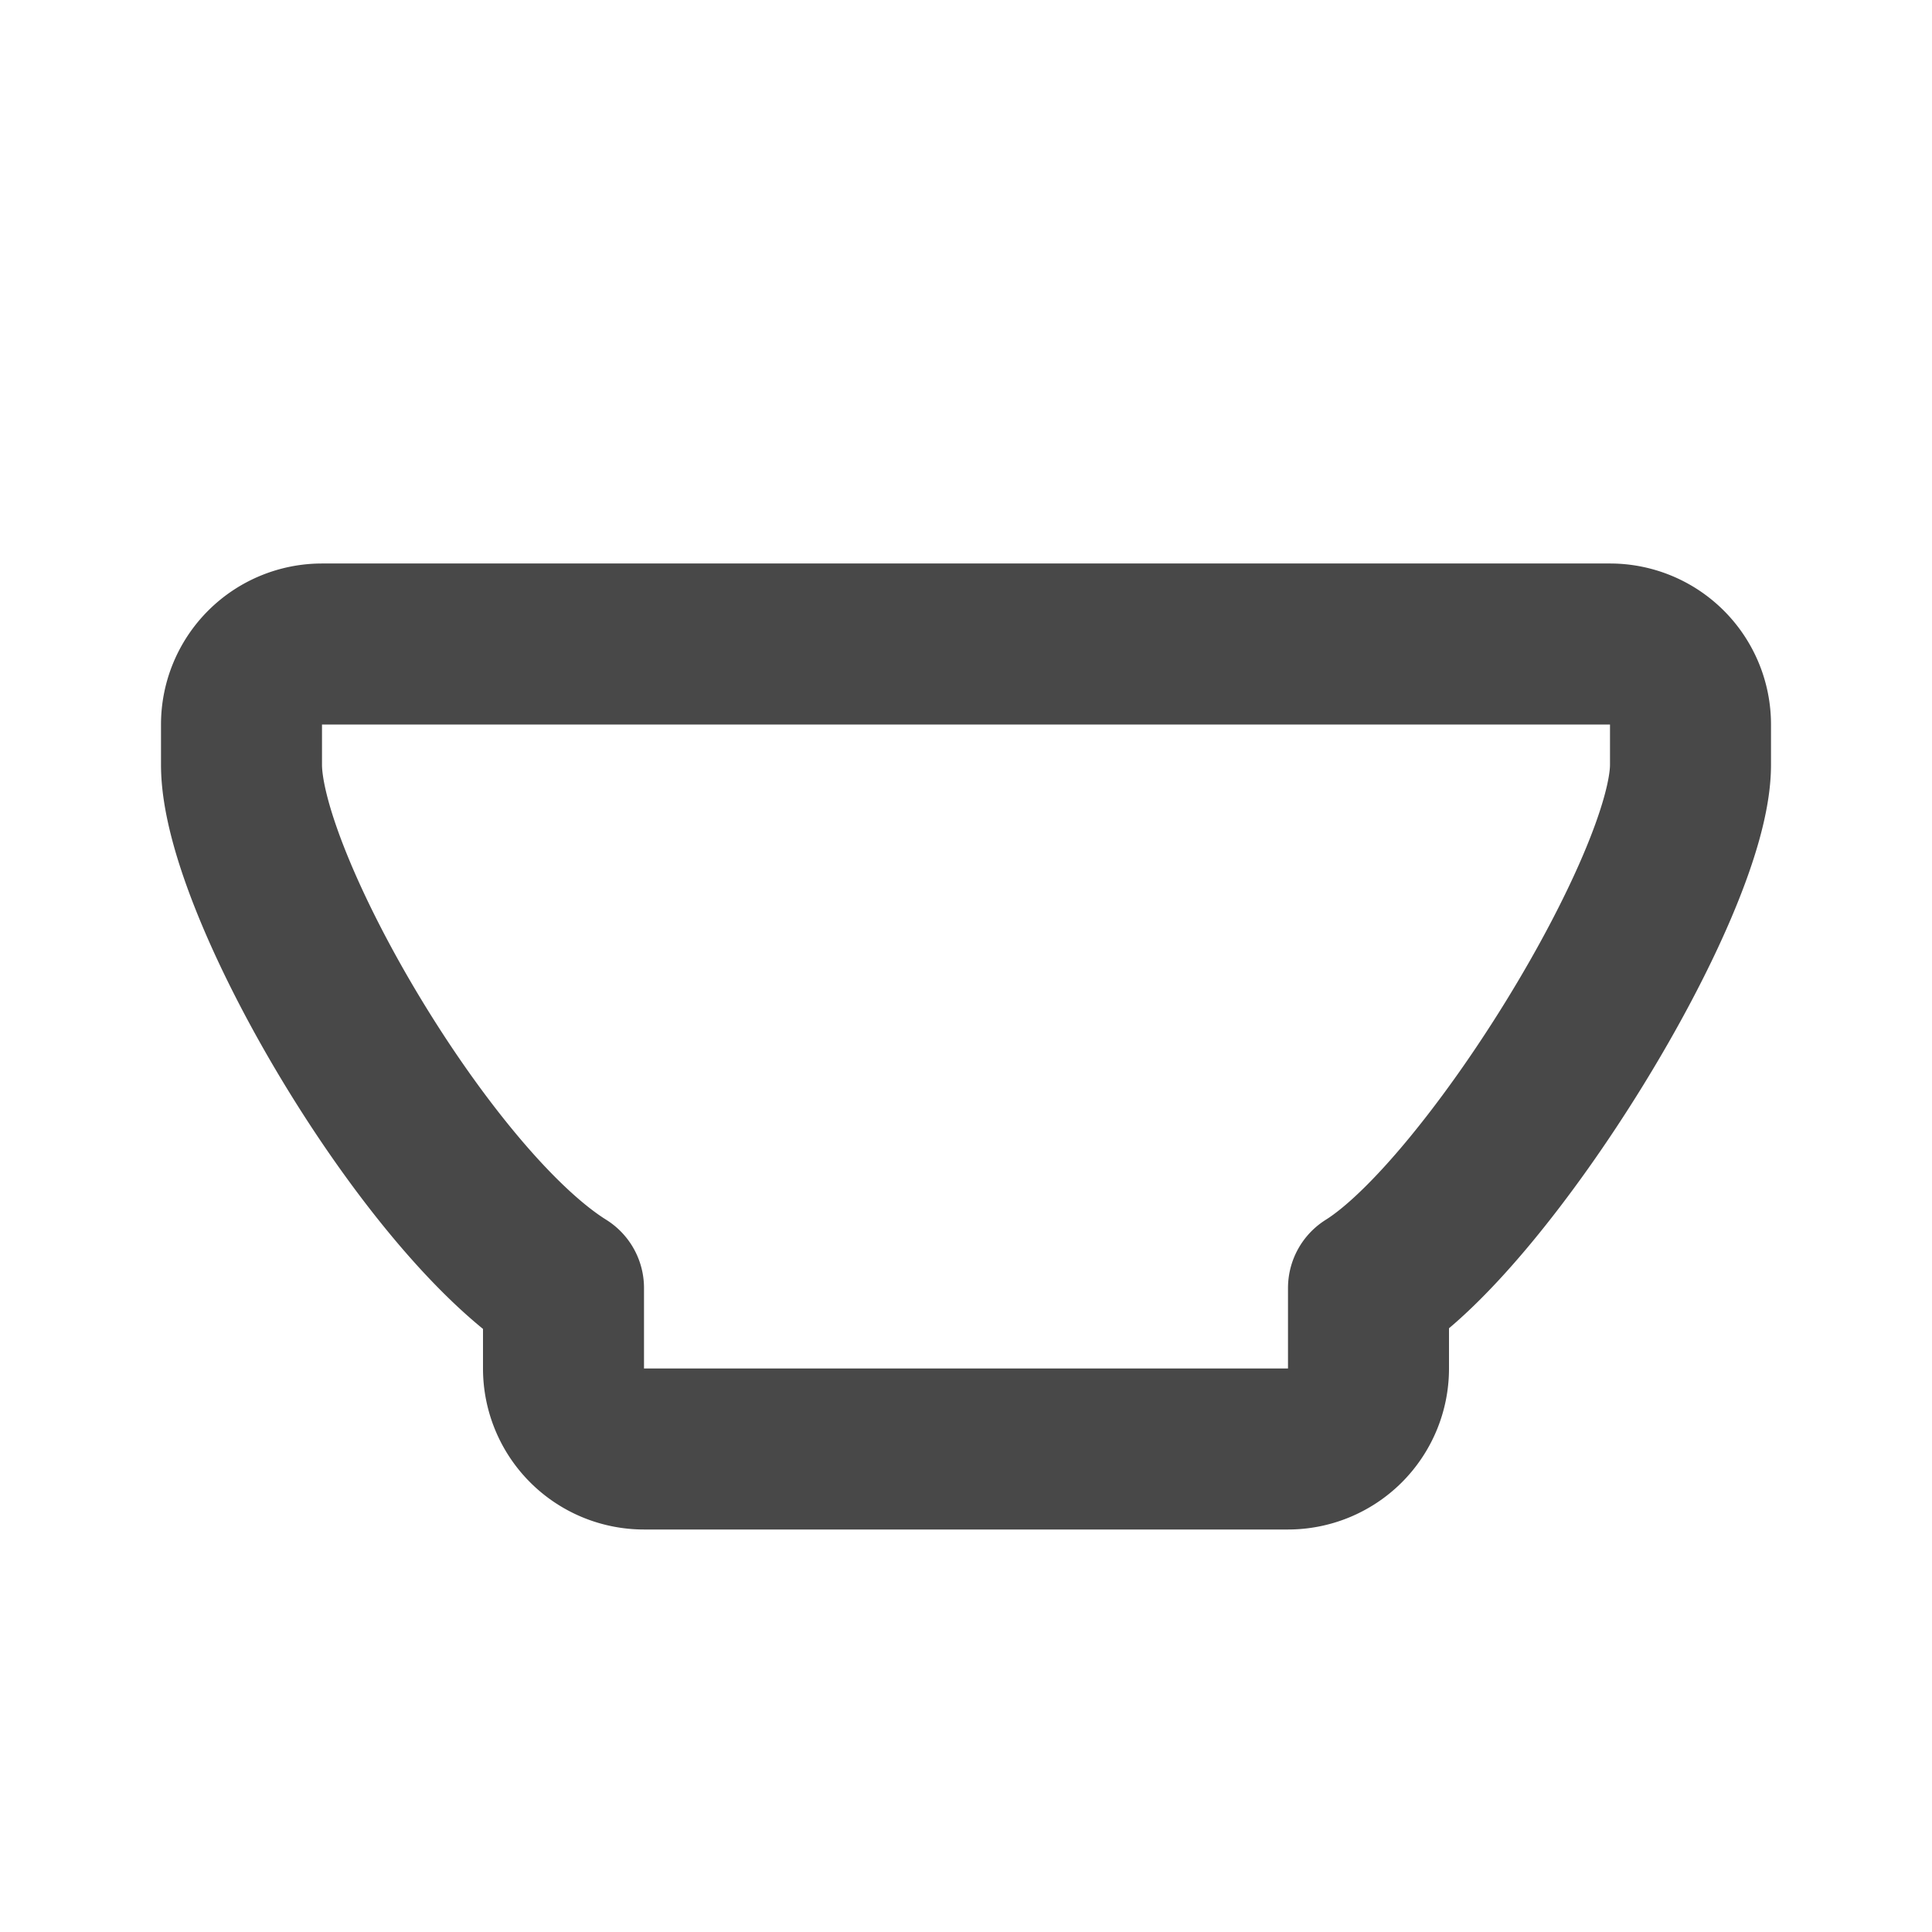 <svg xmlns="http://www.w3.org/2000/svg" width="25" height="25" viewBox="0 0 24 24" fill="none" stroke="#484848" stroke-width="2" stroke-linecap="round" stroke-linejoin="round" class="icon icon-tabler icons-tabler-outline icon-tabler-bowl">
    <path stroke="none" d="M0 0h24v24H0z" fill="none"/>
    <path d="M4 8h16a1 1 0 0 1 1 1v.5c0 1.5 -2.517 5.573 -4 6.5v1a1 1 0 0 1 -1 1h-8a1 1 0 0 1 -1 -1v-1c-1.687 -1.054 -4 -5 -4 -6.5v-.5a1 1 0 0 1 1 -1z"/>
</svg>